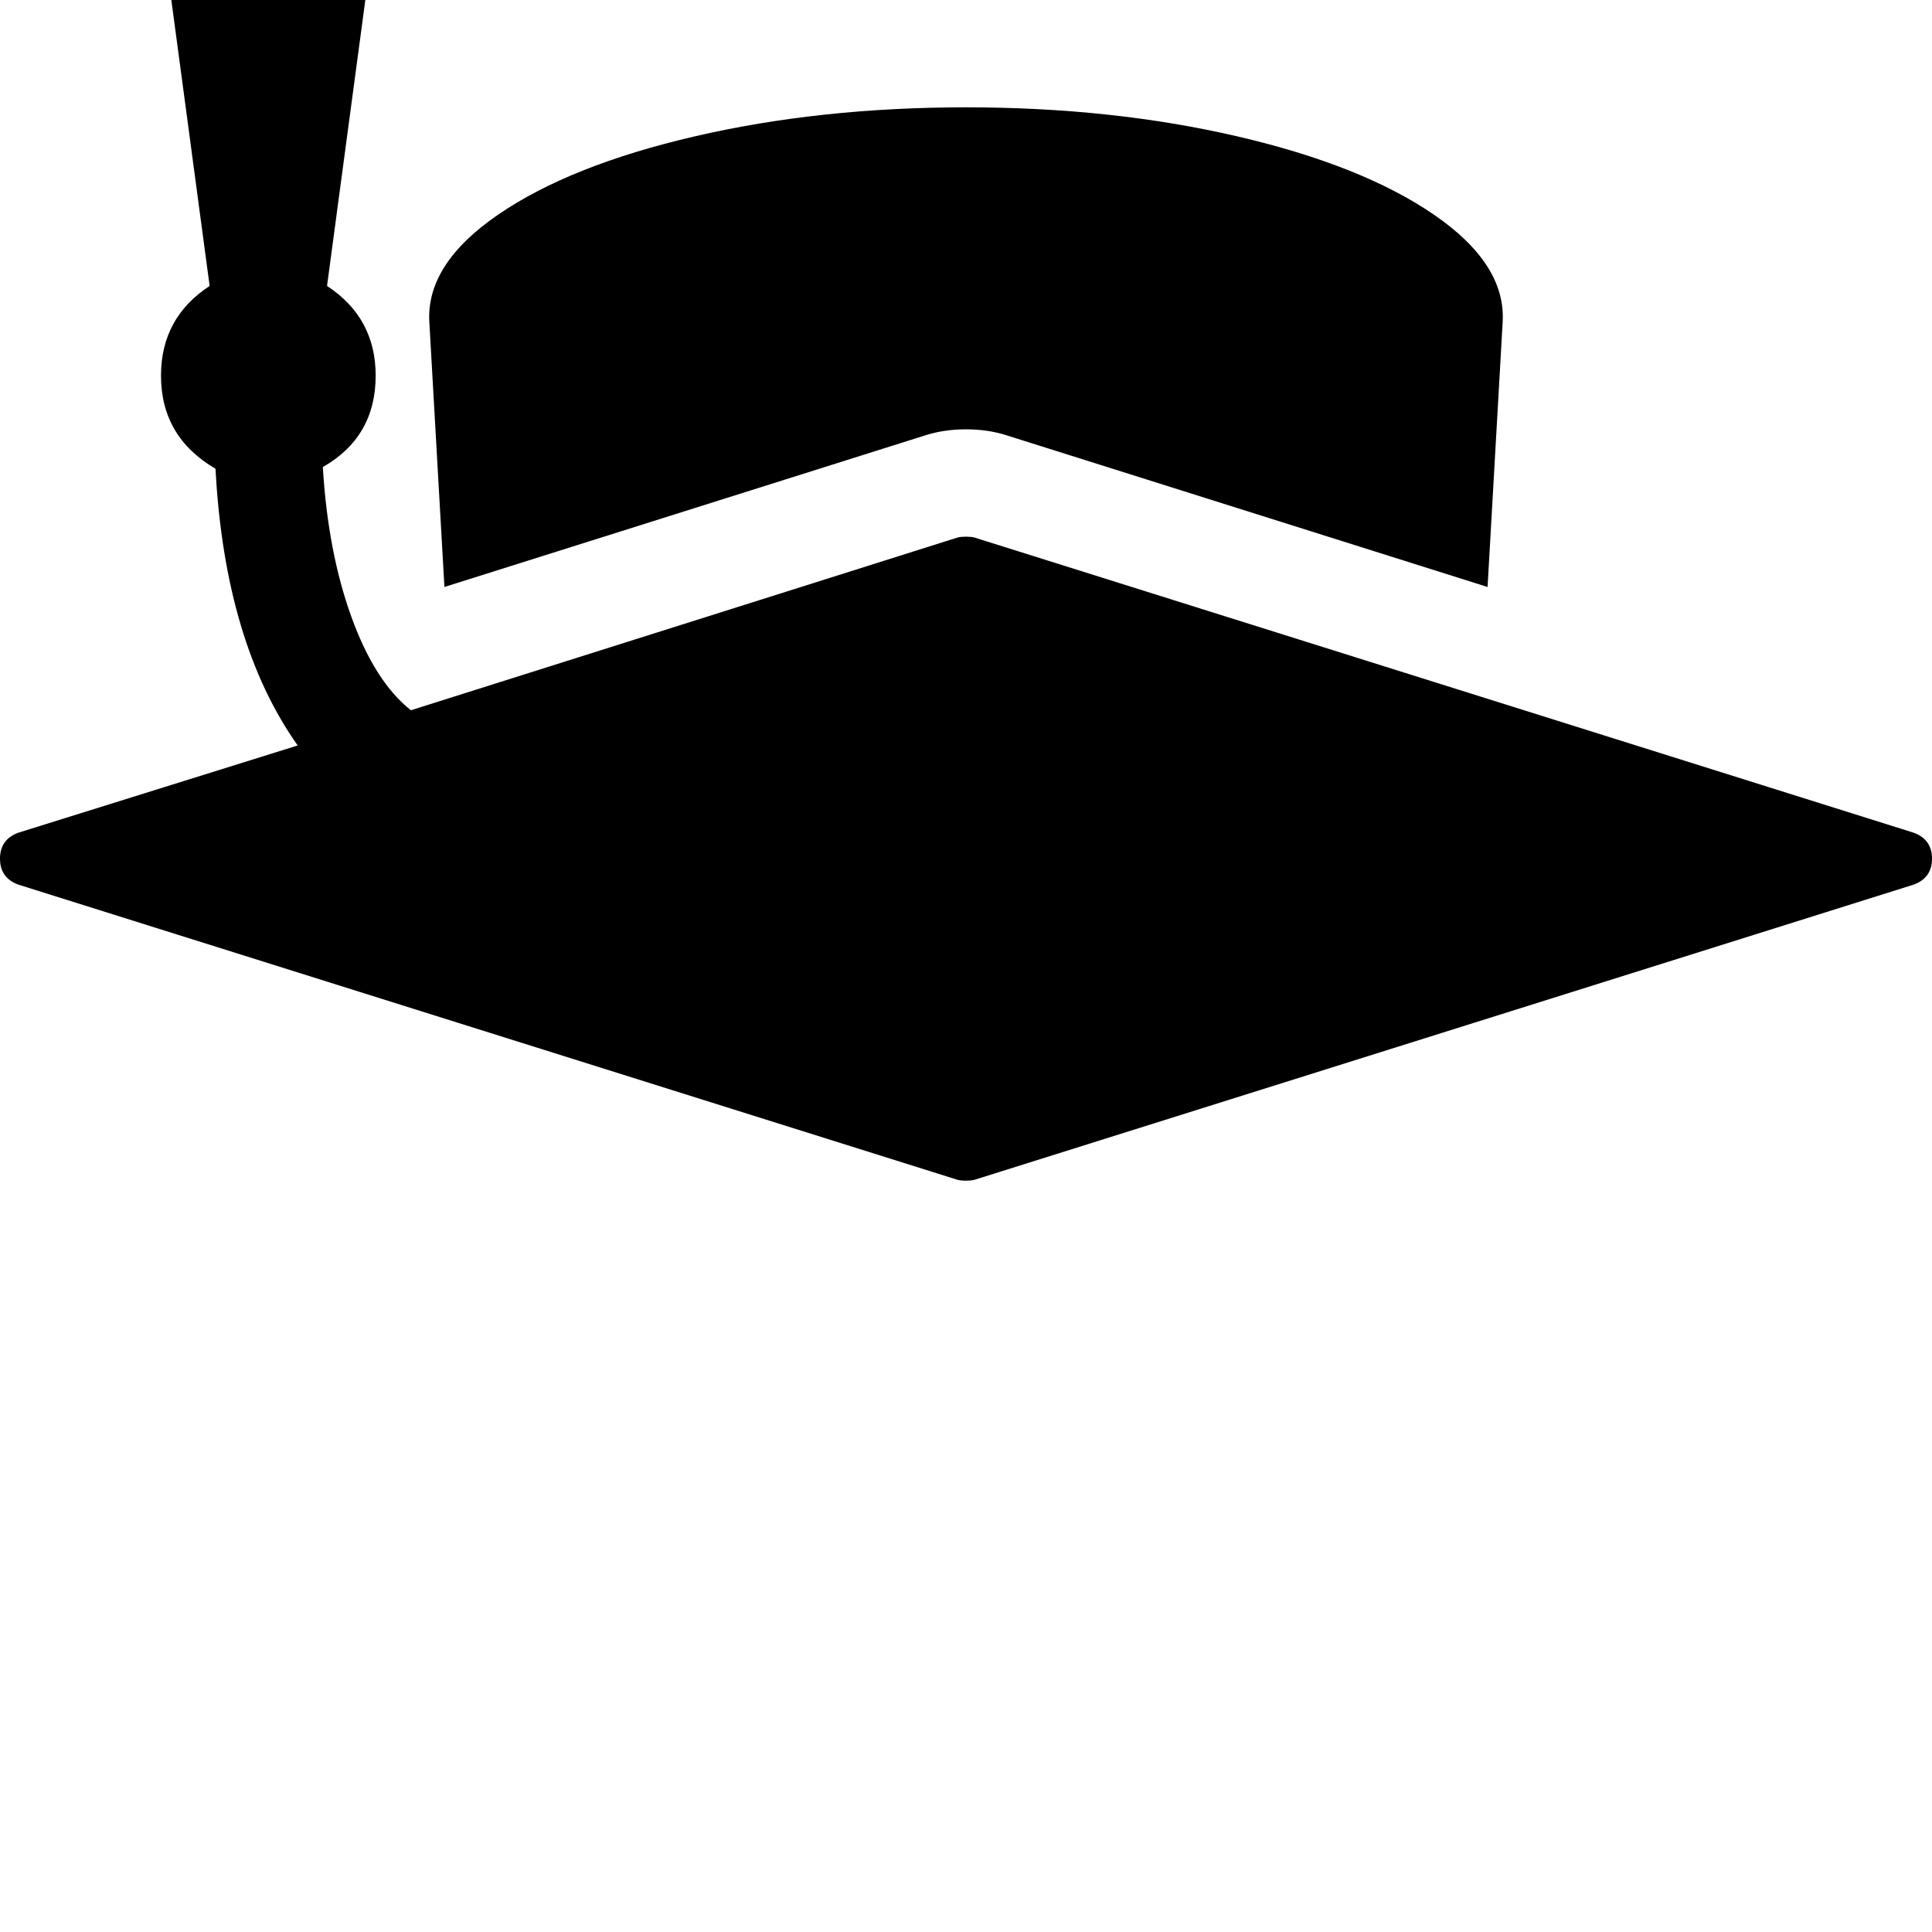 <svg width="128" height="128" viewBox="0 0 2304 2304" xmlns="http://www.w3.org/2000/svg"><path d="M1774 700l18-316q4-69-82-128t-235-93.5-323-34.5-323 34.5T594 256t-82 128l18 316 574-181q22-7 48-7t48 7zm530 324q0-23-22-31L1162 641q-4-1-10-1t-10 1L490 847q-43-34-71-111.5T385 557q63-36 63-109 0-69-58-107l58-433q2-14-8-25-9-11-24-11H224q-15 0-24 11-10 11-8 25l58 433q-58 38-58 107 0 73 65 111 11 207 98 330L22 993q-22 8-22 31t22 31l1120 352q4 1 10 1t10-1l1120-352q22-8 22-31z"/></svg>